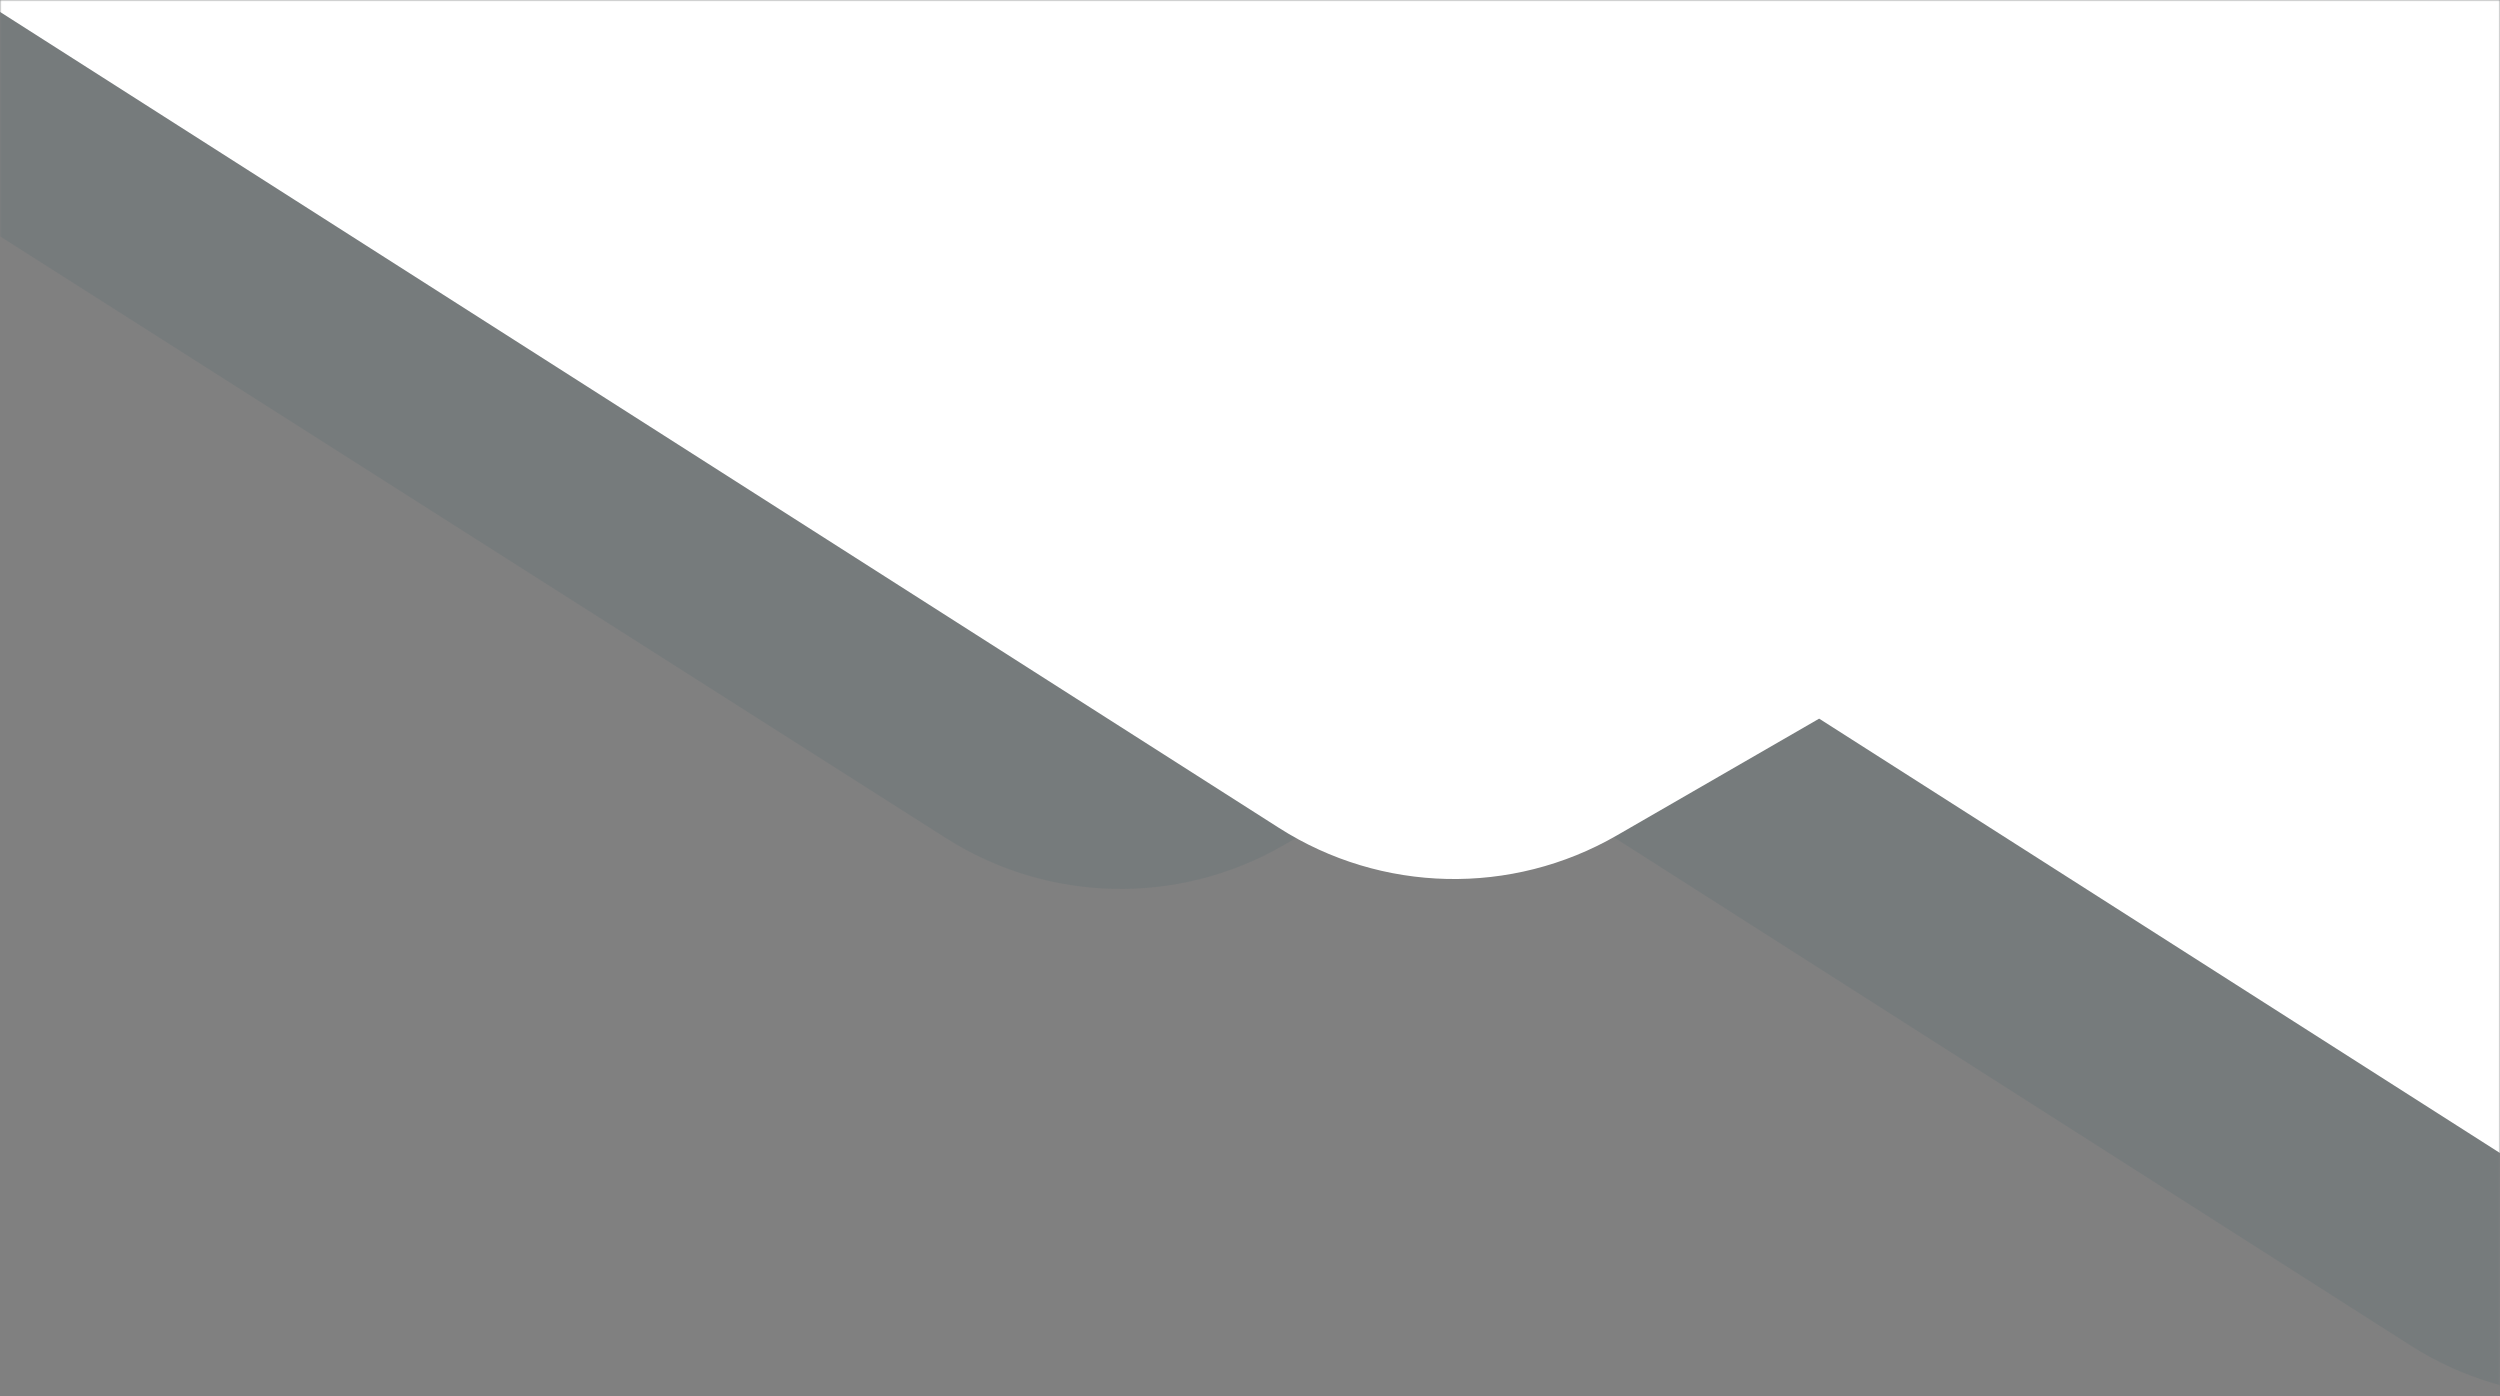 <?xml version="1.0" encoding="UTF-8"?>
<svg width="768px" height="429px" viewBox="0 0 768 429" version="1.1" xmlns="http://www.w3.org/2000/svg" xmlns:xlink="http://www.w3.org/1999/xlink">
    <rect x="0" y="0" width="768" height="429" fill="#808080" stroke="none"/>
    <title>Bgd-White-Tablet</title>
    <defs>
        <rect id="path-1" x="0" y="0" width="768" height="429"></rect>
    </defs>
    <g id="03-Tablet" stroke="none" stroke-width="1" fill="none" fill-rule="evenodd">
        <g id="04-OCF-Website-Tablet" transform="translate(0, -2020)">
            <g id="Bgd-White-Tablet" transform="translate(0, 2020)">
                <mask id="mask-2" fill="white">
                    <use xlink:href="#path-1"></use>
                </mask>
                <g id="Mask"></g>
                <path d="M-77.734,-1500 L251.245,-1290.16 L372.266,-1360 L1485,-650.242 L1485,-11.828 C1485,23.905 1465.933,56.923 1434.983,74.784 L844.313,415.657 C812.004,434.302 772.003,433.414 740.553,413.354 L449.584,227.759 L394.243,259.697 C361.971,278.322 322.021,277.459 290.583,257.459 L-845.677,-465.407 C-874.528,-483.761 -892,-515.585 -892,-549.78 L-892,-1243.959 L-77.734,-1500 Z" id="Shadow" fill-opacity="0.1" fill="#1E595C" mask="url(#mask-2)"></path>
                <path d="M1307.203,-2116 L1664,-1888.359 L1664,-24.953 C1664,10.776 1644.937,43.791 1613.993,61.653 L981.693,426.643 C949.379,445.296 909.368,444.408 877.914,424.34 L558.842,220.768 L496.693,256.643 C464.379,275.296 424.368,274.408 392.914,254.34 L-849.786,-538.519 C-878.575,-556.886 -896,-588.674 -896,-622.822 L-896,-2116 L1307.203,-2116 Z" id="Bgd" fill="#FFFFFF" mask="url(#mask-2)"></path>
            </g>
        </g>
    </g>
</svg>
